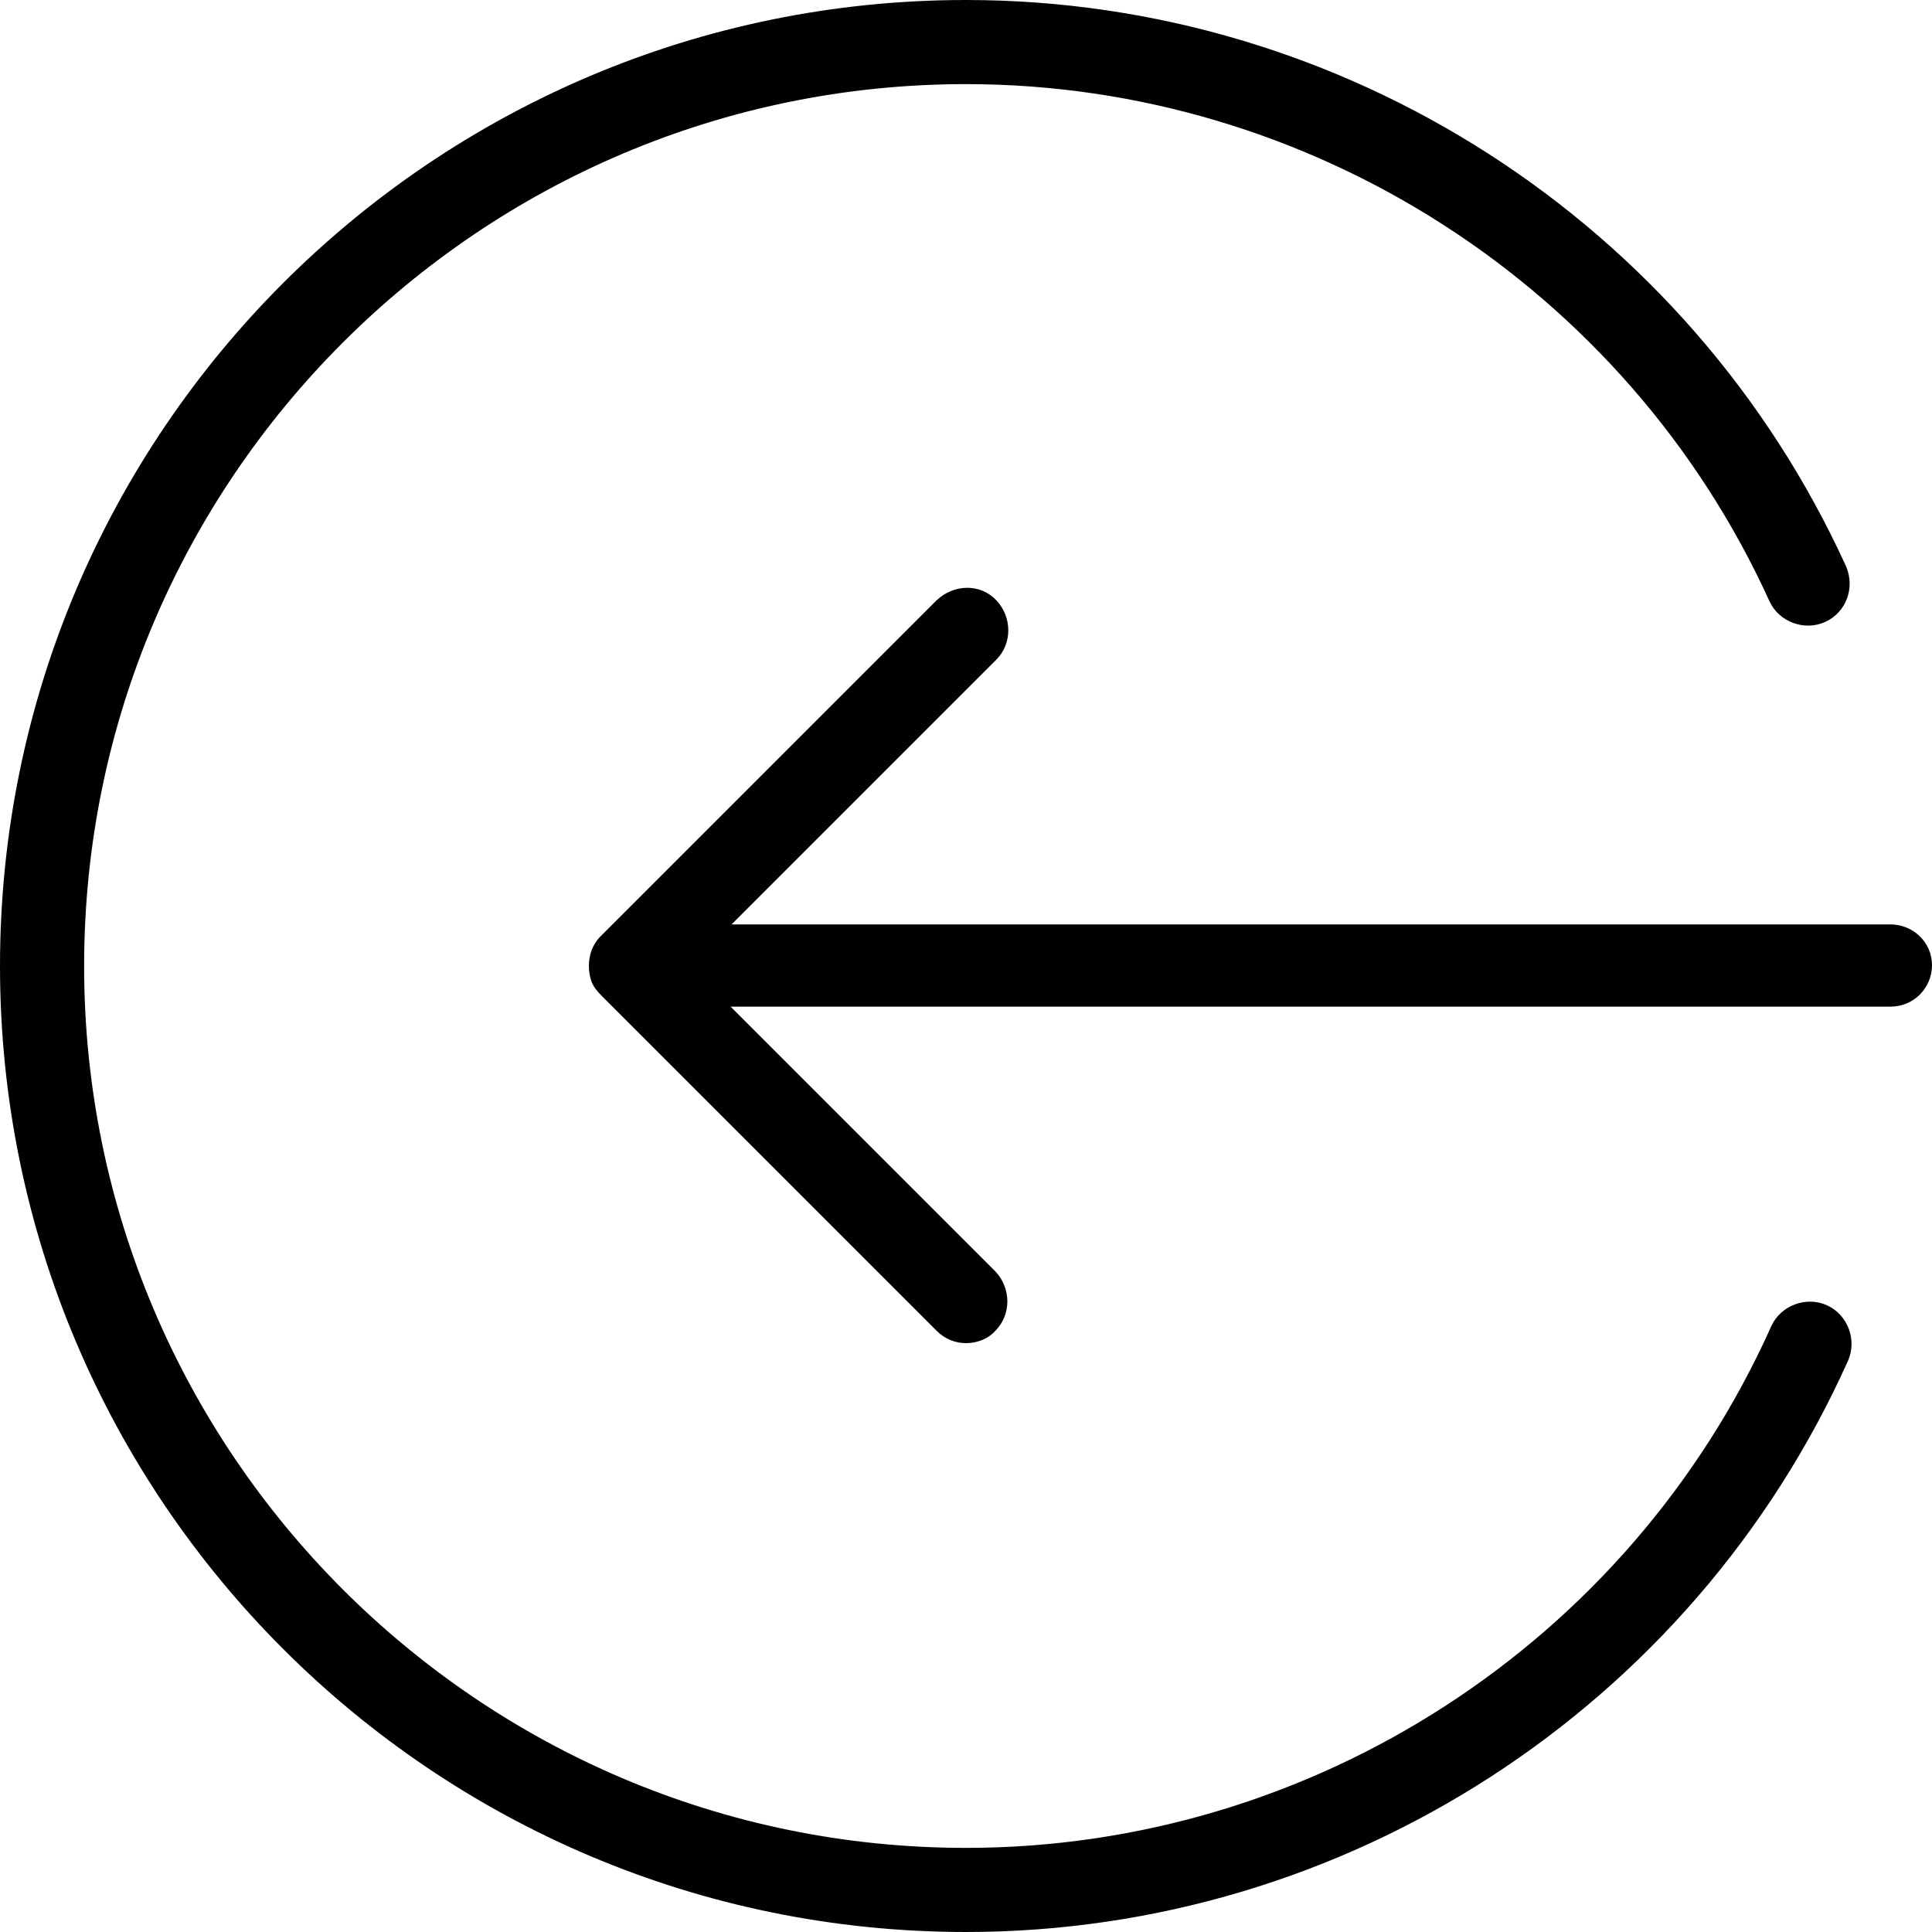 <?xml version="1.0" encoding="utf-8"?>
<!-- Generator: Adobe Illustrator 23.0.1, SVG Export Plug-In . SVG Version: 6.00 Build 0)  -->
<svg version="1.1" id="Layer_1" xmlns="http://www.w3.org/2000/svg" xmlns:xlink="http://www.w3.org/1999/xlink" x="0px" y="0px"
	 viewBox="0 0 20.44 20.44" style="enable-background:new 0 0 20.44 20.44;" xml:space="preserve">
<style type="text/css">
	.st0{fill:#010101;}
</style>
<g>
	<path class="st0" d="M20,9.78H7.74l2.8-2.8c0.17-0.17,0.17-0.45,0-0.63s-0.45-0.17-0.63,0L6.35,9.91C6.31,9.95,6.28,10,6.26,10.05
		c-0.04,0.11-0.04,0.23,0,0.34c0.02,0.05,0.06,0.1,0.1,0.14l3.55,3.55c0.09,0.09,0.2,0.13,0.31,0.13c0.11,0,0.23-0.04,0.31-0.13
		c0.17-0.17,0.17-0.45,0-0.63l-2.8-2.8H20c0.25,0,0.44-0.2,0.44-0.44S20.24,9.78,20,9.78z"/>
	<path class="st0" d="M19.33,13.81c-0.22-0.1-0.49,0-0.59,0.22c-1.5,3.35-4.85,5.52-8.52,5.52c-5.15,0-9.33-4.19-9.33-9.33
		c0-5.15,4.19-9.33,9.33-9.33c3.65,0,6.99,2.15,8.5,5.47c0.1,0.22,0.37,0.32,0.59,0.22c0.22-0.1,0.32-0.36,0.22-0.59
		C17.87,2.35,14.22,0,10.22,0C4.58,0,0,4.58,0,10.22c0,5.64,4.58,10.22,10.22,10.22c4.02,0,7.68-2.37,9.33-6.04
		C19.65,14.18,19.55,13.91,19.33,13.81z"/>
</g>
</svg>
